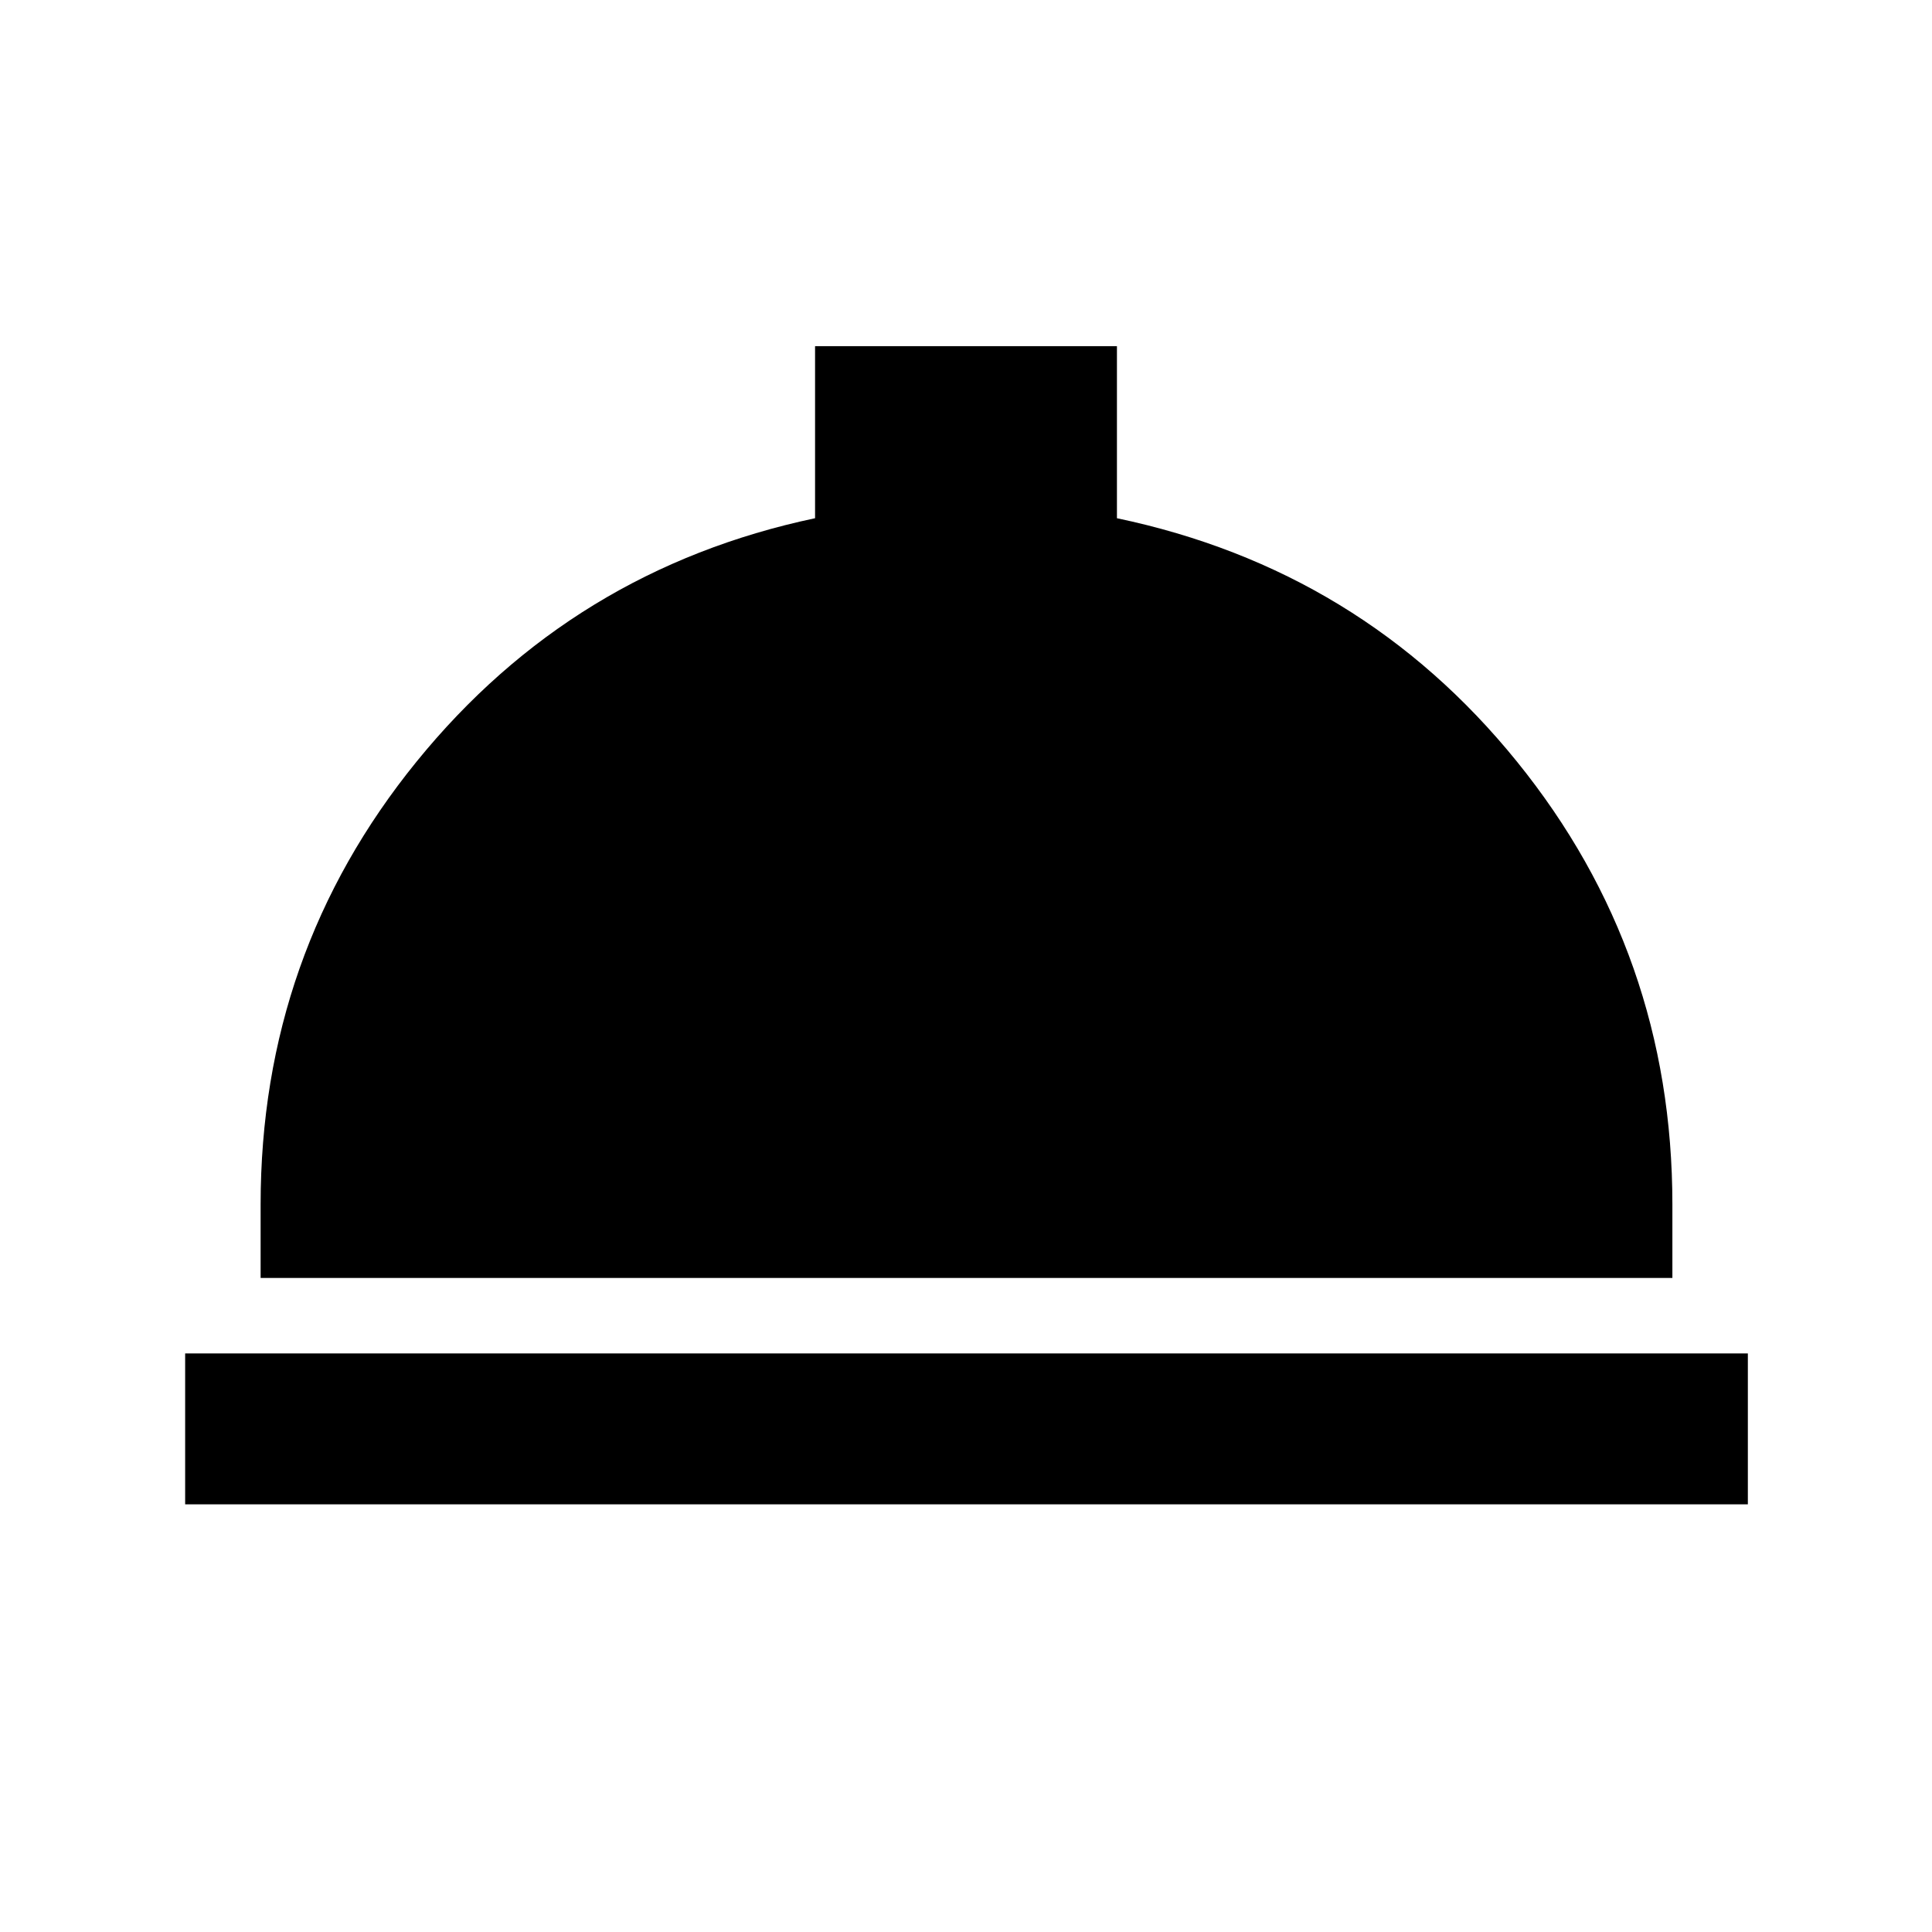 <svg xmlns="http://www.w3.org/2000/svg" height="24" viewBox="0 -960 960 960" width="24"><path d="M92-212.5v-75h776.5v75H92ZM129.5-325v-36.5q0-124.64 77.5-220.07Q284.5-677 405-702.5V-788h150v85.5Q676.5-677 753.75-581.57T831-361.5v36.5H129.5Z"/></svg>